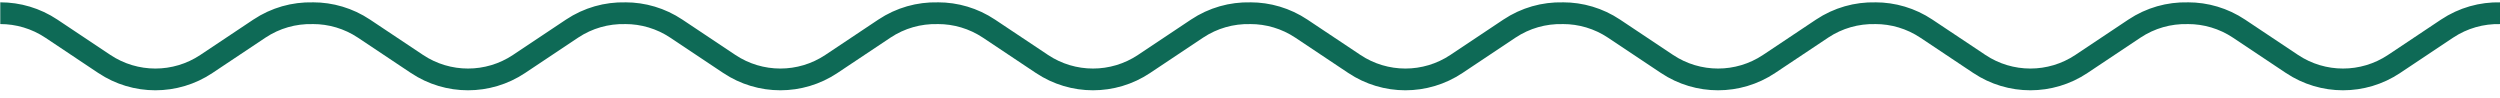 <?xml version="1.0" encoding="UTF-8" standalone="no"?><!DOCTYPE svg PUBLIC "-//W3C//DTD SVG 1.1//EN" "http://www.w3.org/Graphics/SVG/1.1/DTD/svg11.dtd"><svg width="460px" height="18px" version="1.1" xmlns="http://www.w3.org/2000/svg" xmlns:xlink="http://www.w3.org/1999/xlink" xml:space="preserve" style="fill-rule:evenodd;clip-rule:evenodd;stroke-linejoin:round;stroke-miterlimit:10;"><rect id="techhire-assets-techhire-wavy" x="0.051" y="-0.48" width="460" height="18" style="fill:none;"/><clipPath id="_clip1"><rect x="0.051" y="-0.48" width="460" height="18"/></clipPath><g clip-path="url(#_clip1)"><path d="M0.051,2.428C3.328,2.426 6.604,3.373 9.45,5.27C12.581,7.358 16.068,9.682 19.199,11.77C24.884,15.56 32.291,15.56 37.976,11.77C41.107,9.682 44.594,7.358 47.725,5.27C50.686,3.296 54.113,2.351 57.522,2.433L57.579,2.428C60.855,2.426 64.131,3.373 66.977,5.27C70.108,7.358 73.595,9.682 76.726,11.77C82.412,15.56 89.818,15.56 95.503,11.77C98.634,9.682 102.122,7.358 105.253,5.27C108.213,3.296 111.641,2.351 115.049,2.433L115.049,2.428C118.325,2.426 121.602,3.373 124.447,5.27C127.578,7.358 131.065,9.682 134.196,11.77C139.882,15.56 147.288,15.56 152.974,11.77C156.104,9.682 159.592,7.358 162.723,5.27C165.684,3.296 169.111,2.351 172.519,2.433L172.576,2.428C175.852,2.426 179.128,3.373 181.974,5.27C185.105,7.358 188.593,9.682 191.724,11.77C197.409,15.56 204.816,15.56 210.501,11.77C213.632,9.682 217.12,7.358 220.25,5.27C223.211,3.296 226.638,2.351 230.047,2.433L230.056,2.428C233.332,2.426 236.609,3.373 239.455,5.27C242.586,7.358 246.073,9.682 249.204,11.77C254.89,15.56 262.296,15.56 267.982,11.77C271.112,9.682 274.599,7.358 277.731,5.27C280.692,3.296 284.119,2.351 287.526,2.433L287.584,2.428C290.86,2.426 294.136,3.373 296.982,5.27C300.113,7.358 303.601,9.682 306.732,11.77C312.417,15.56 319.824,15.56 325.508,11.77C328.64,9.682 332.127,7.358 335.257,5.27C338.218,3.296 341.646,2.351 345.054,2.433L345.054,2.428C348.33,2.426 351.606,3.373 354.452,5.27C357.583,7.358 361.071,9.682 364.202,11.77C369.887,15.56 377.294,15.56 382.979,11.77C386.11,9.682 389.596,7.358 392.728,5.27C395.689,3.296 399.116,2.351 402.525,2.433L402.581,2.428C405.857,2.426 409.134,3.373 411.98,5.27C415.11,7.358 418.598,9.682 421.729,11.77C427.414,15.56 434.821,15.56 440.505,11.77C443.637,9.682 447.124,7.358 450.256,5.27C453.217,3.296 456.644,2.351 460.051,2.433" style="fill:none;stroke:#0e6a56;stroke-width:4px;"/></g></svg>